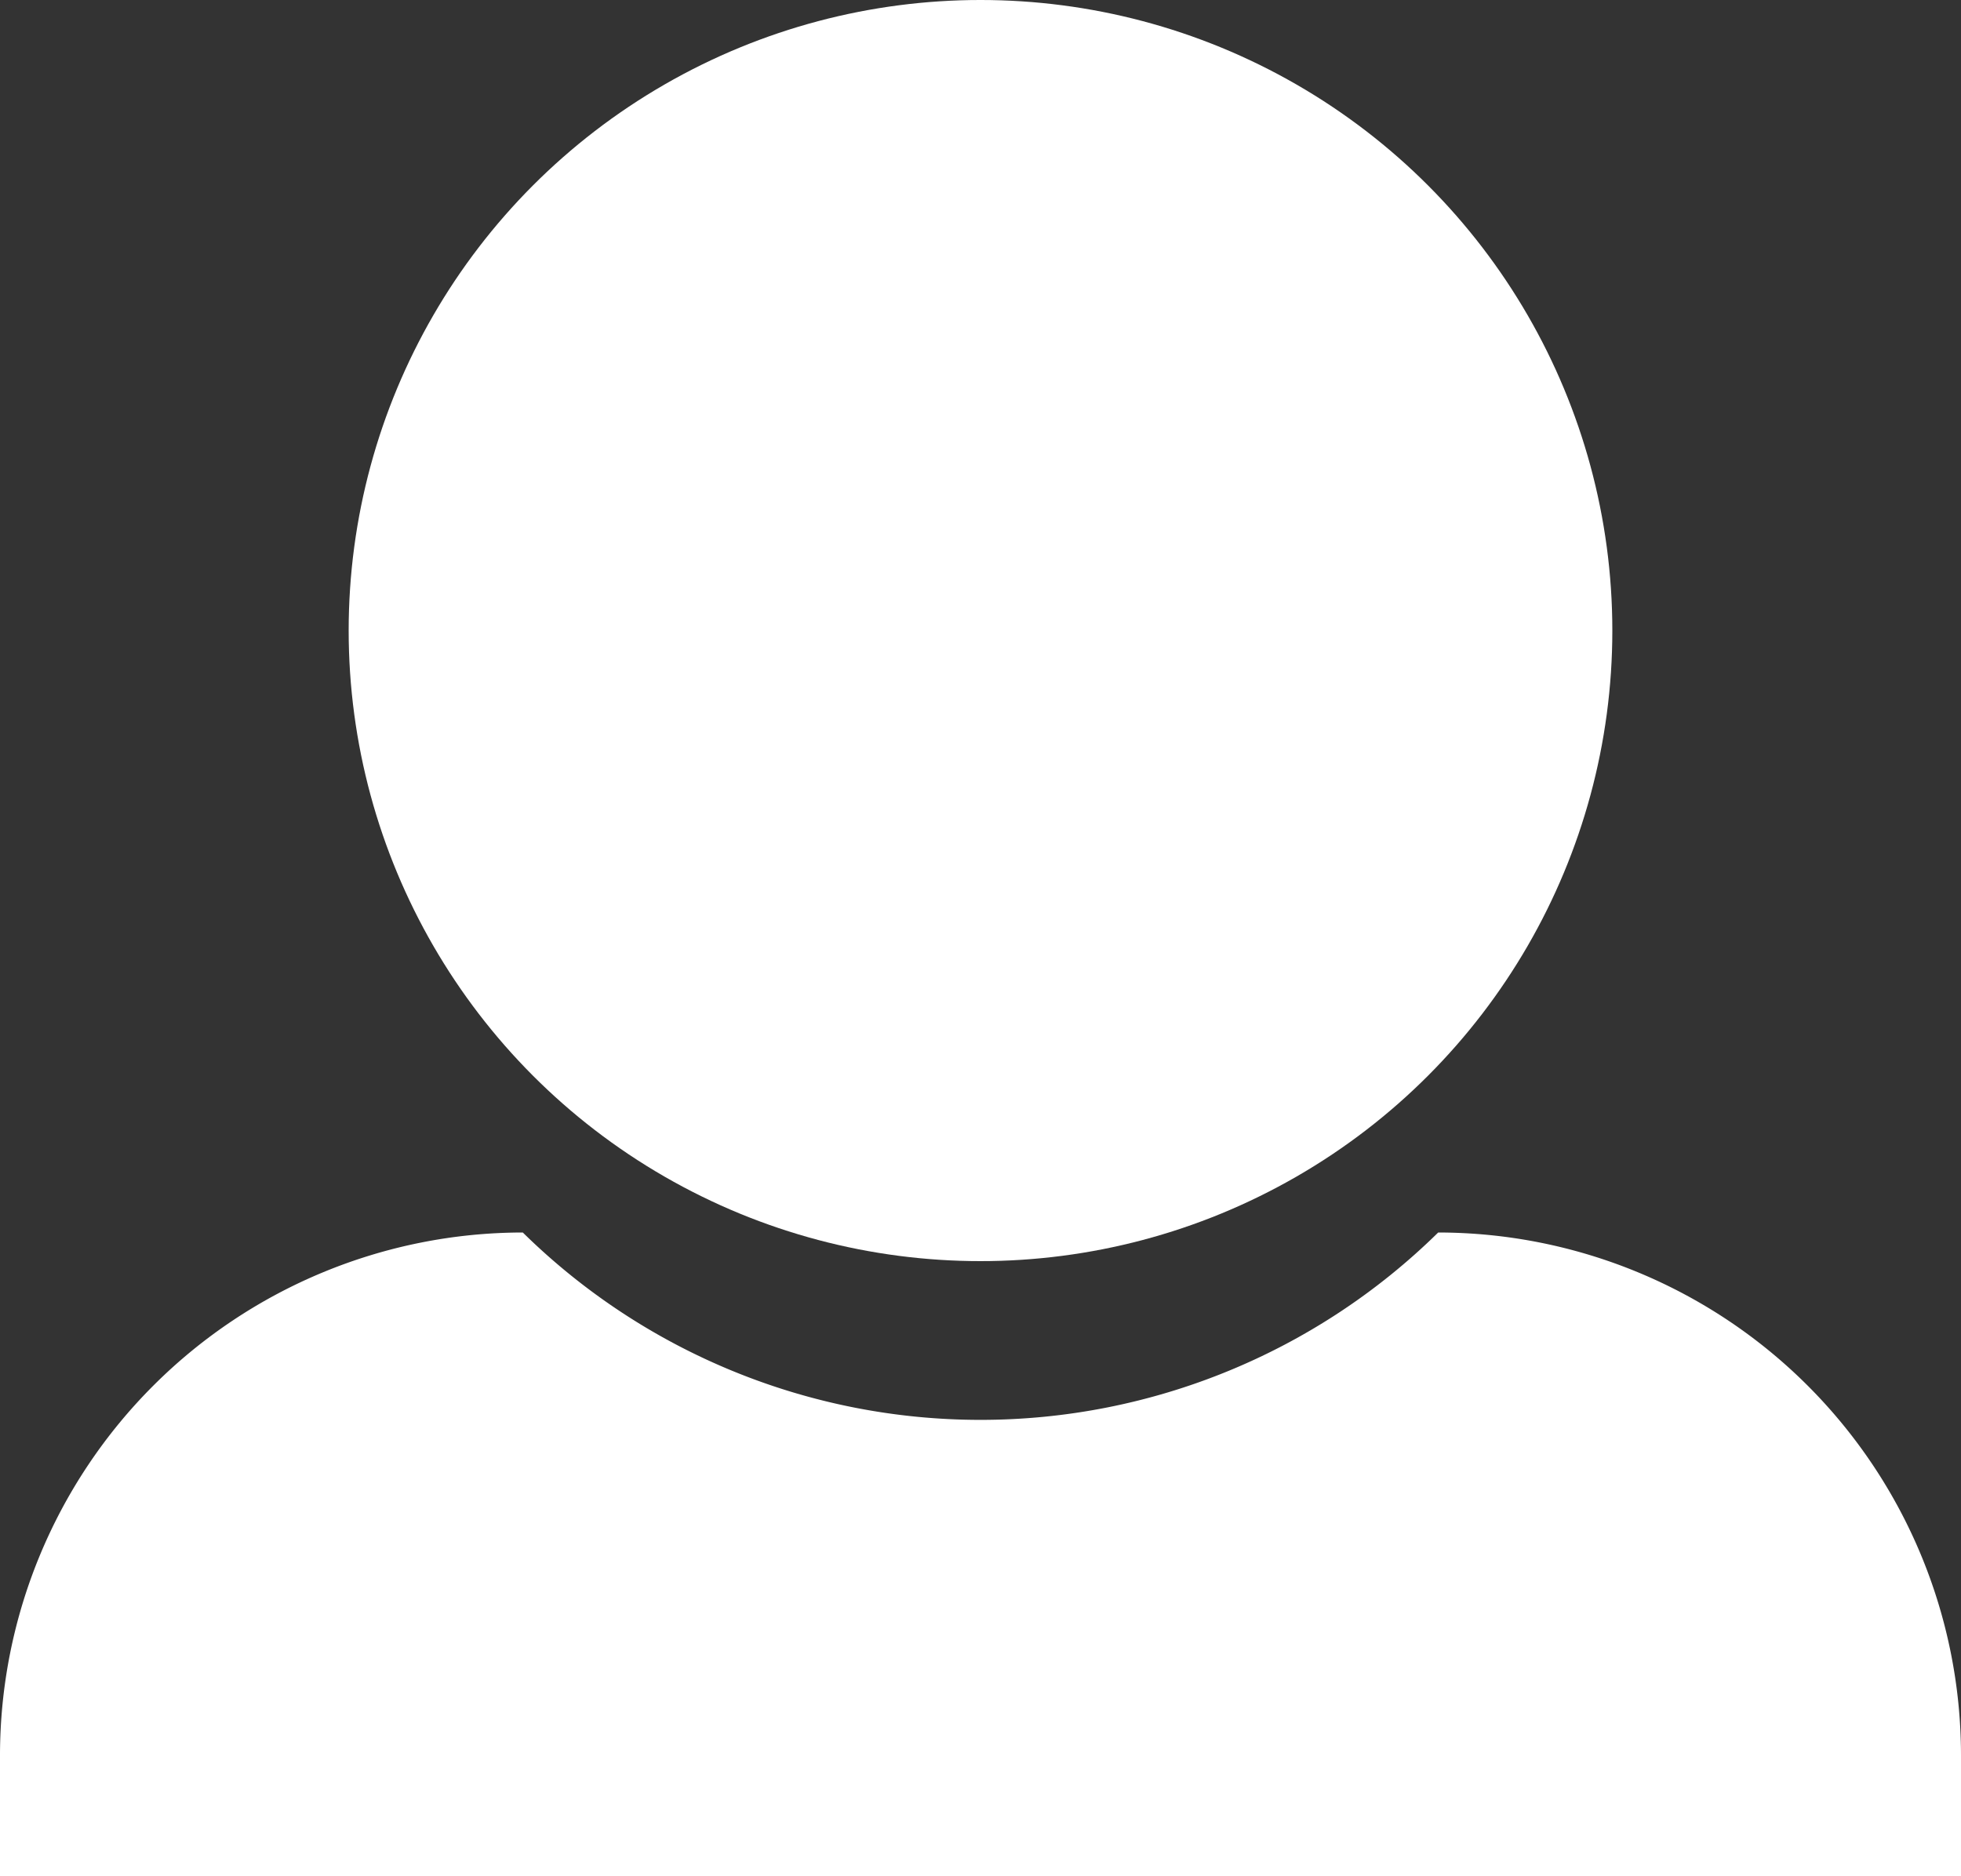 <svg id="Ebene_1" data-name="Ebene 1" xmlns="http://www.w3.org/2000/svg" viewBox="0 0 50 47.84">
  <rect x="0" y="0" width="50" height="47.84" fill="#333333" stroke="none"/>
  <defs>
    <style>
      .cls-1 {
        fill: #fff;
      }
    </style>
  </defs>
  <ellipse class="cls-1" cx="25" cy="16.08" rx="16.11" ry="16.08"/>
  <path class="cls-1" d="M36.67,33.56a16.64,16.64,0,0,1-23.34,0A13.34,13.34,0,0,0,0,46.88V50H50V46.88A13.34,13.34,0,0,0,36.67,33.56Z" transform="translate(0 -2.13)"/>
</svg>
